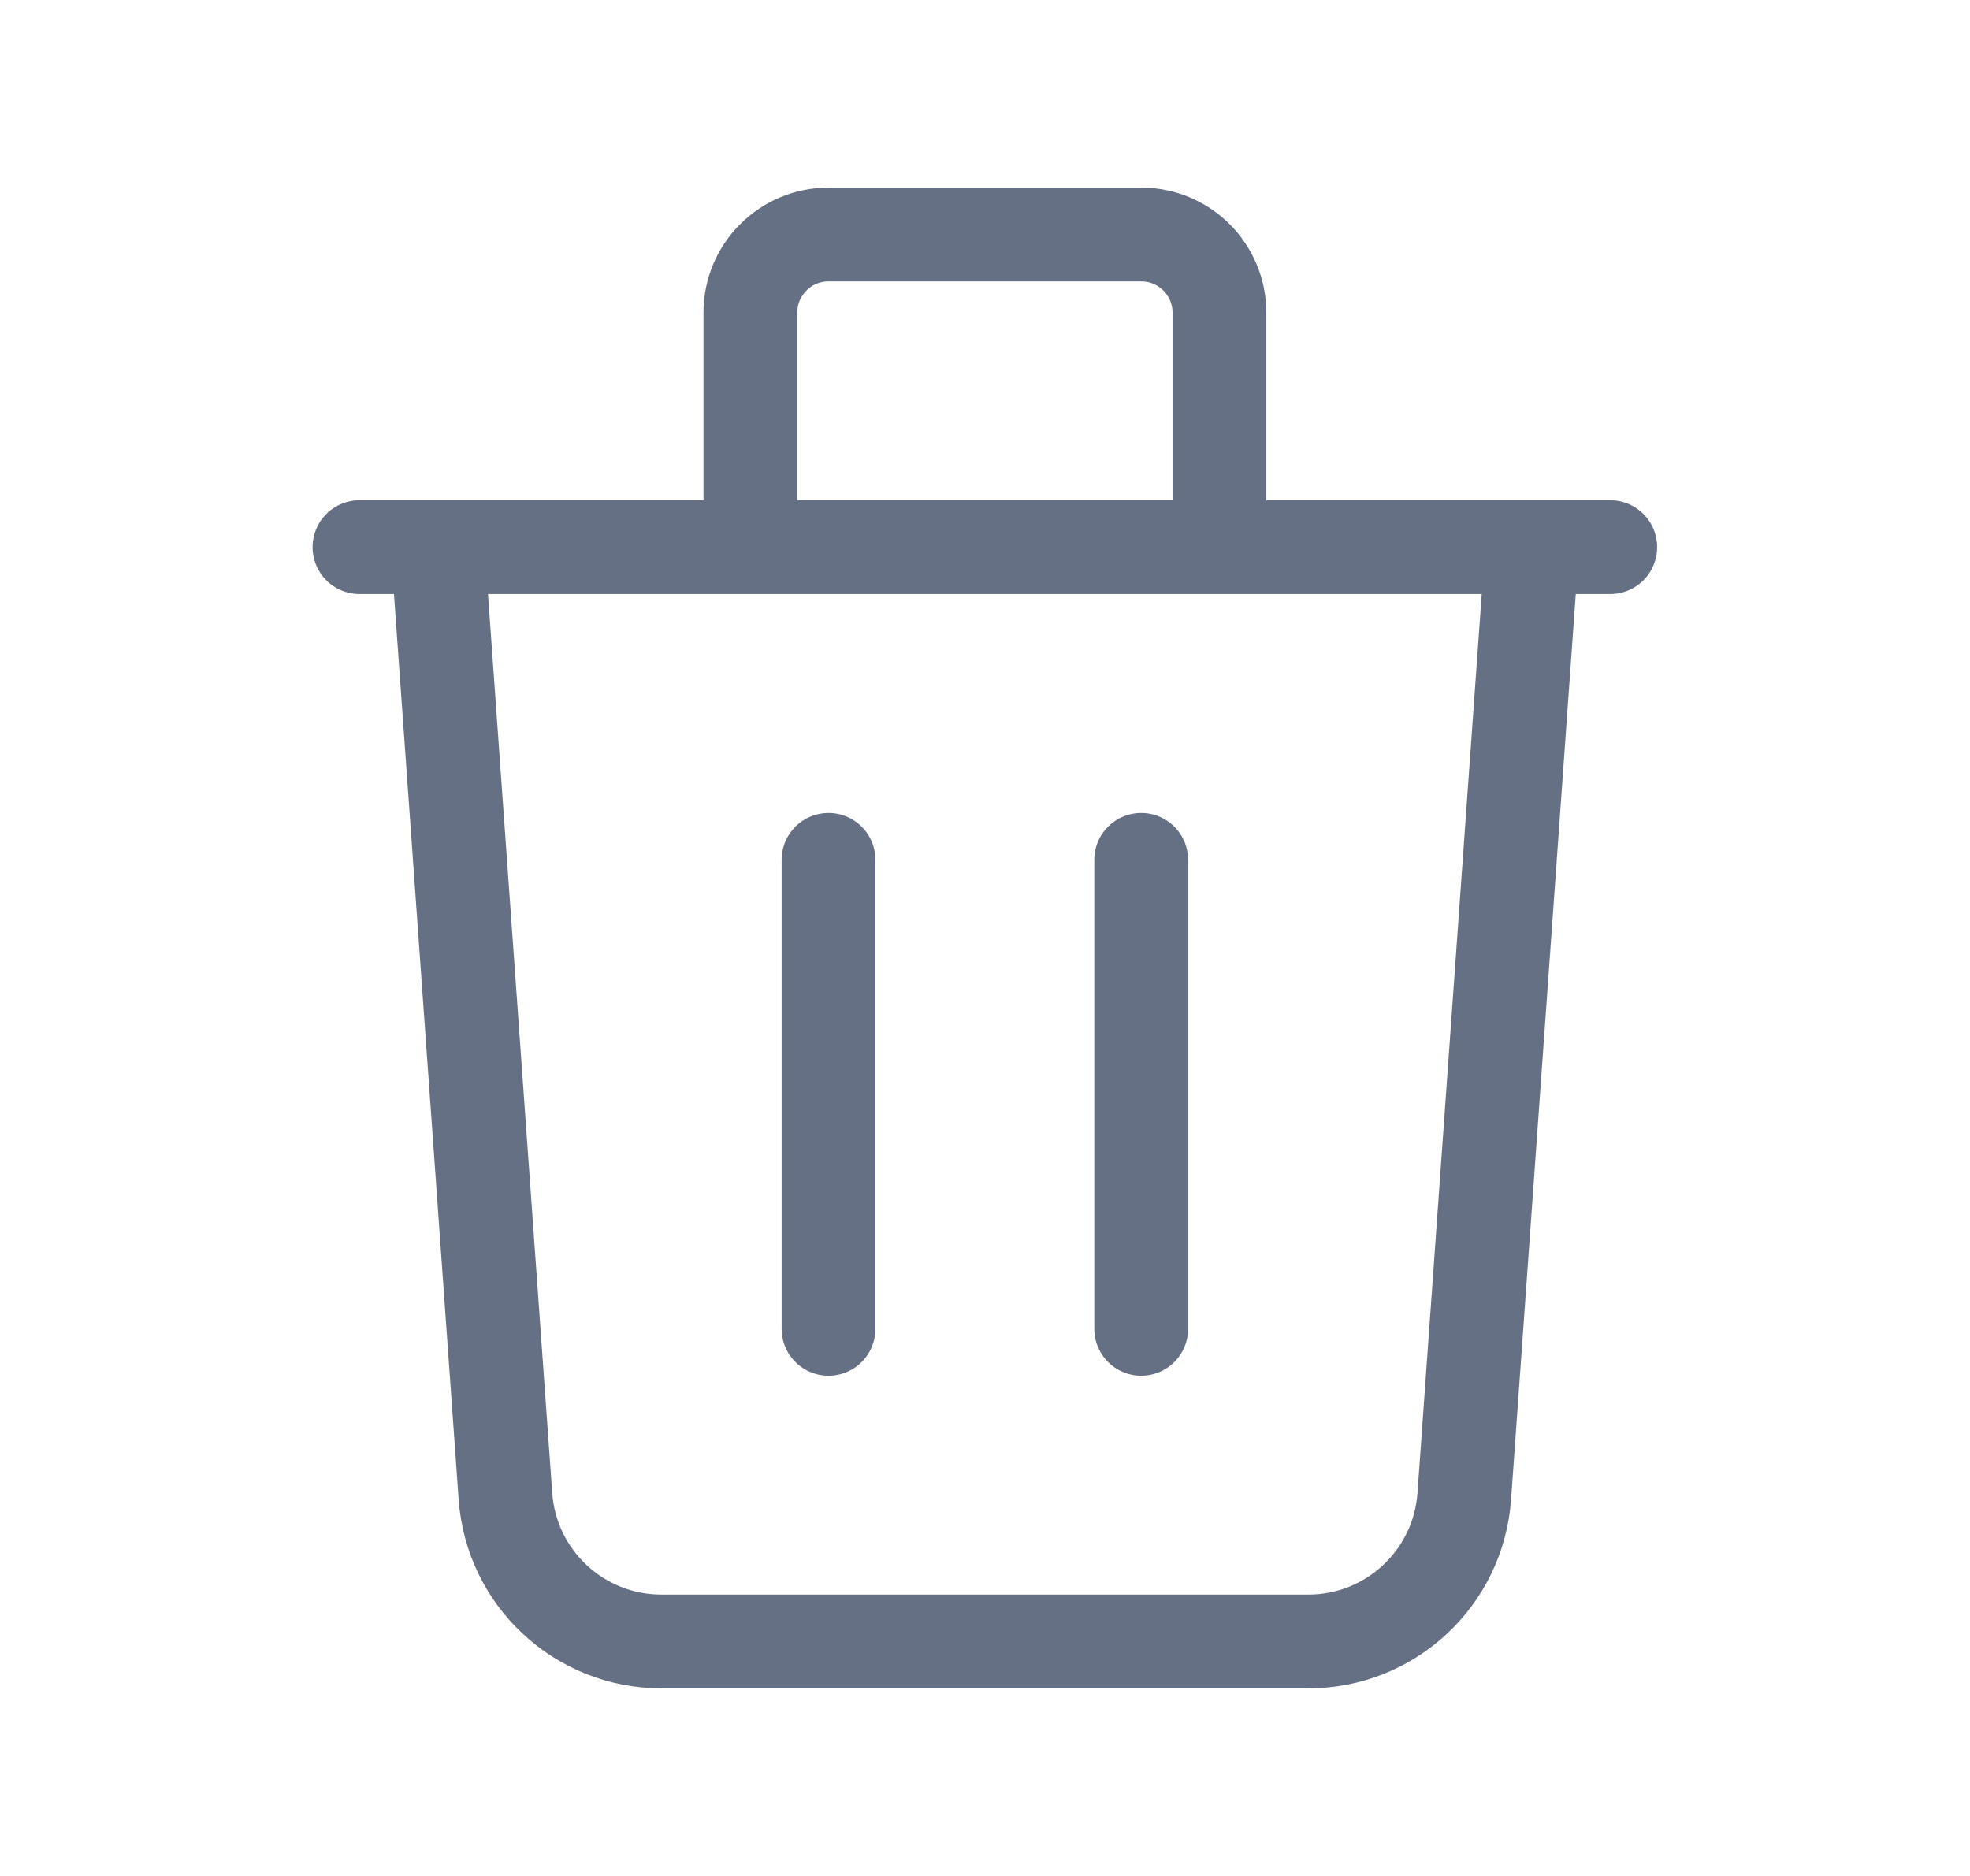 <svg width="21" height="20" viewBox="0 0 21 20" fill="none" xmlns="http://www.w3.org/2000/svg">
<path d="M16.332 5.833L15.609 15.952C15.547 16.824 14.821 17.5 13.947 17.5H7.051C6.176 17.5 5.45 16.824 5.388 15.952L4.665 5.833M8.832 9.167V14.167M12.165 9.167V14.167M12.999 5.833V3.333C12.999 2.873 12.626 2.5 12.165 2.5H8.832C8.372 2.5 7.999 2.873 7.999 3.333V5.833M3.832 5.833H17.165" stroke="#667085" stroke-linecap="round" stroke-linejoin="round"/>
</svg>
